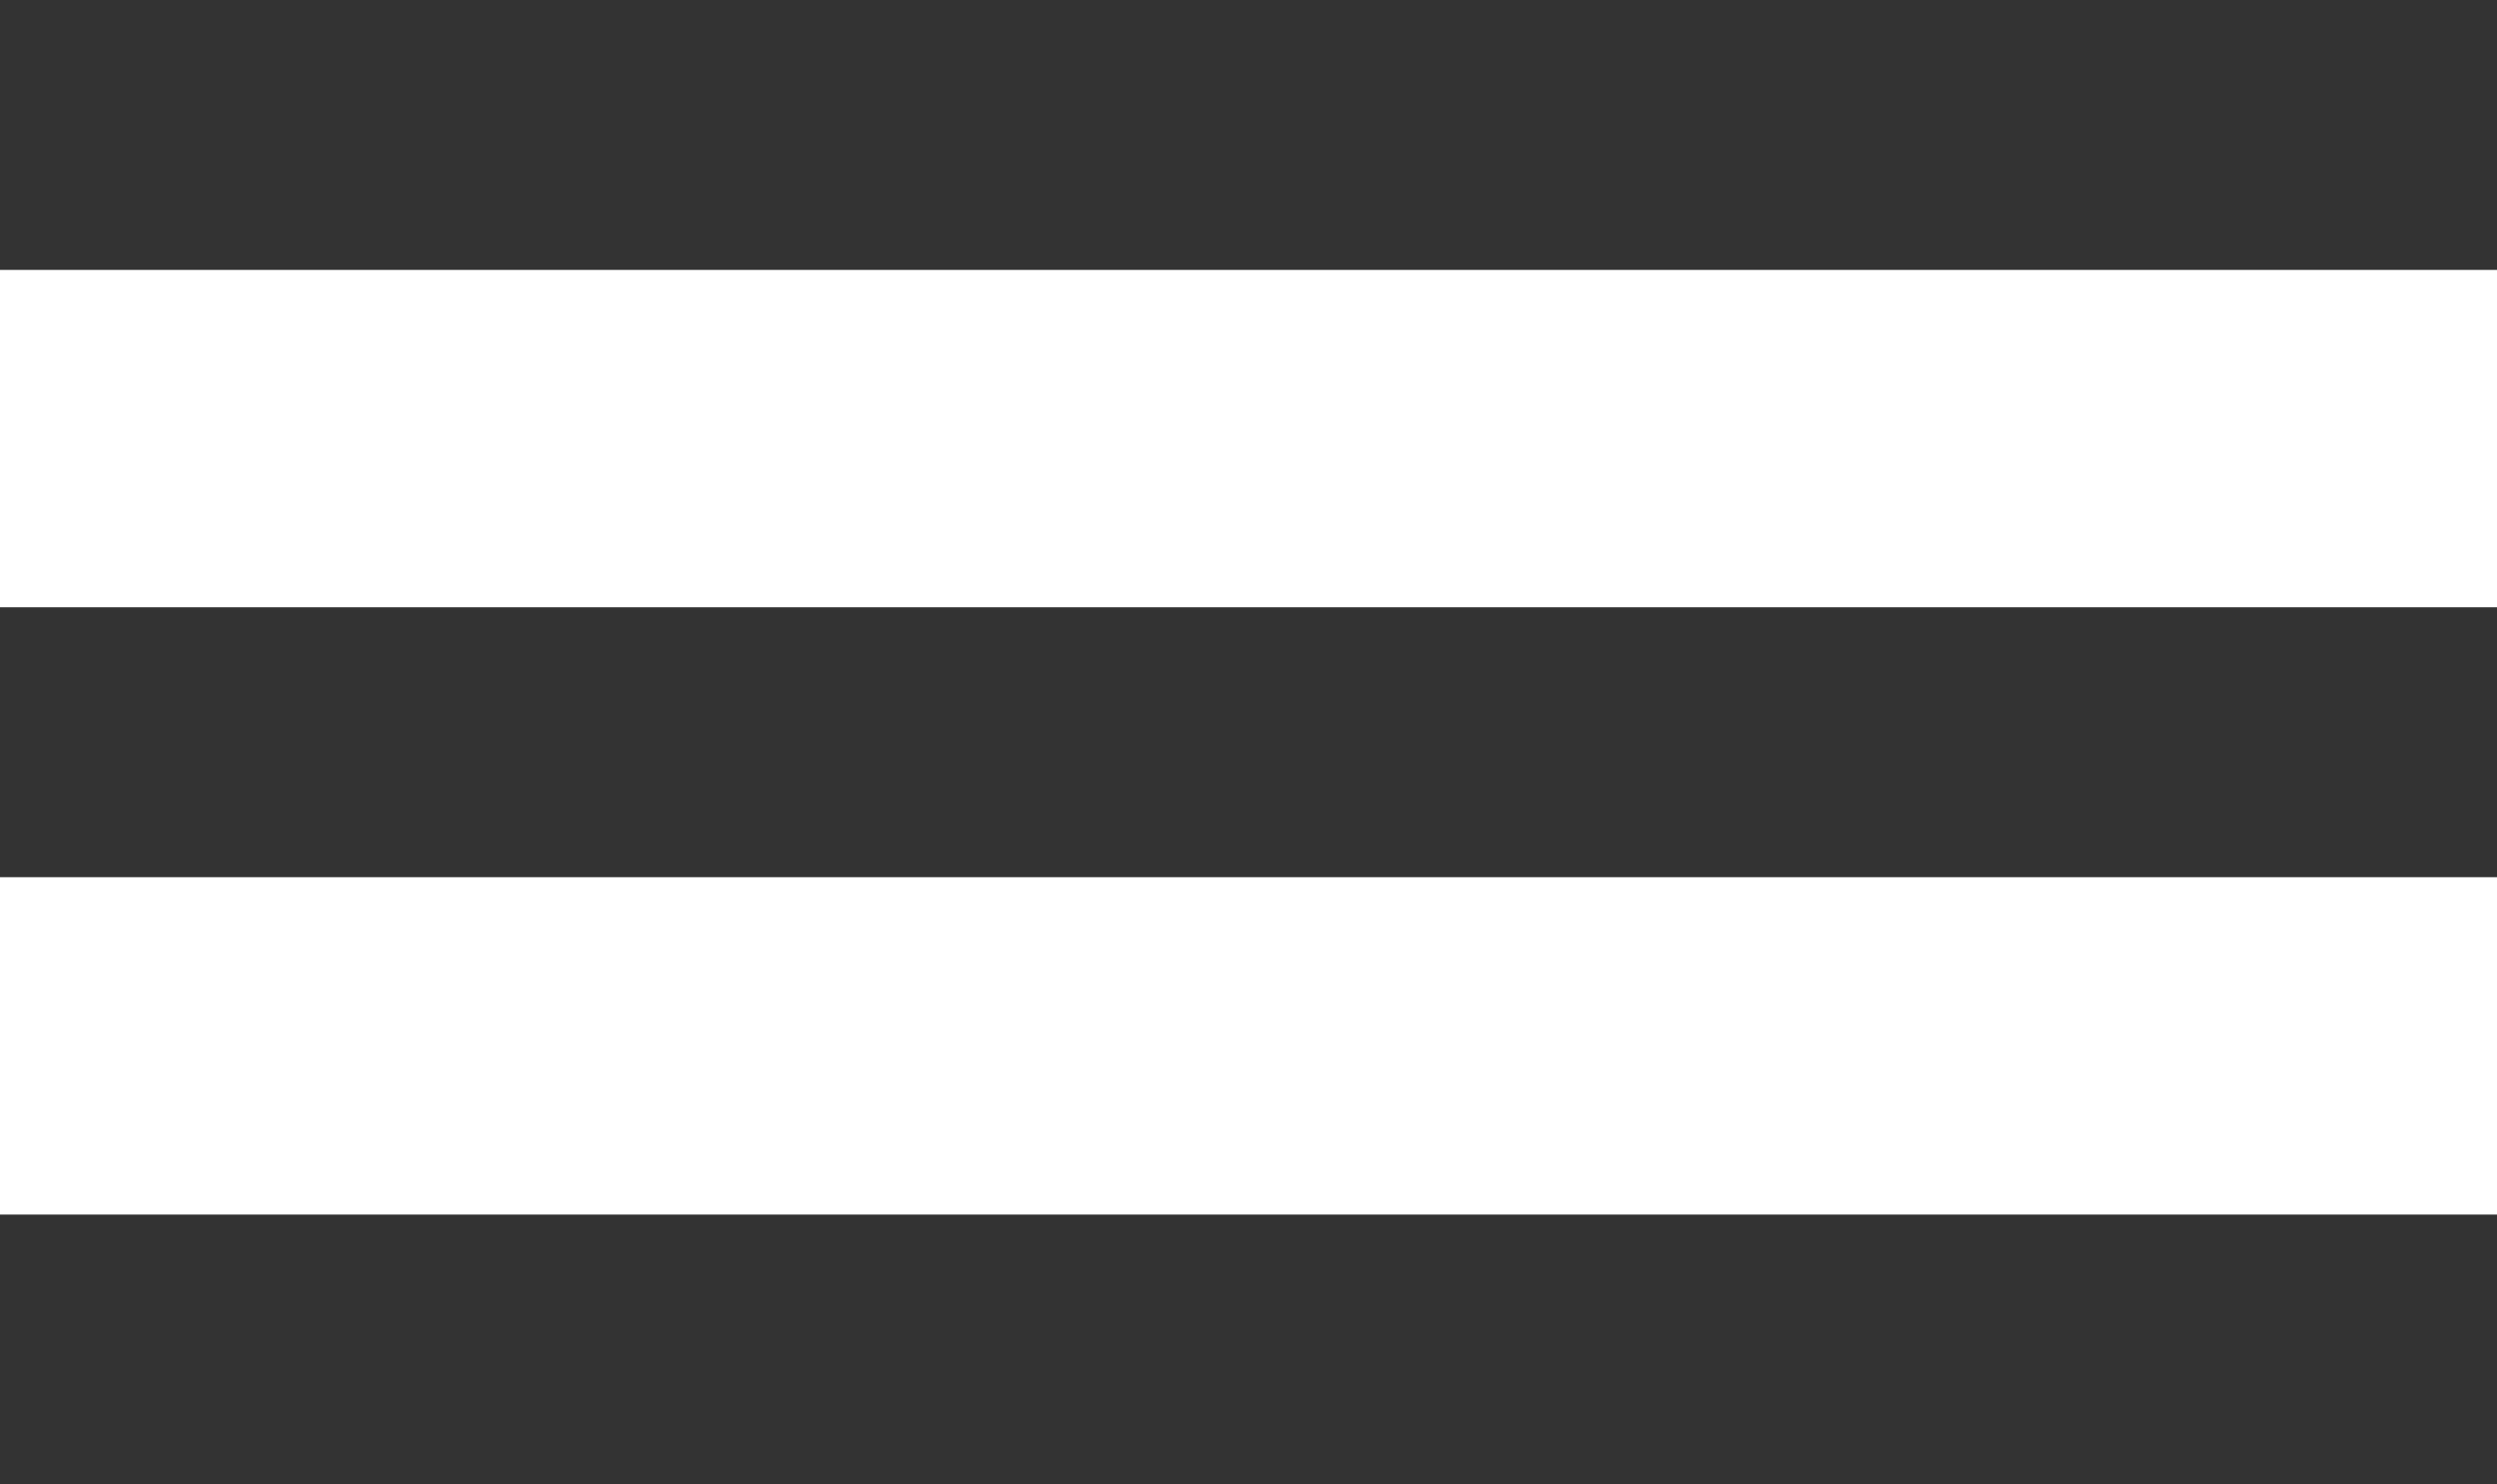 <svg xmlns="http://www.w3.org/2000/svg" width="37" height="22" viewBox="0 0 37 22">
  <g id="Grupo_88" data-name="Grupo 88" transform="translate(-20 -36)">
    <rect id="Retângulo_44" data-name="Retângulo 44" width="37" height="4" transform="translate(20 36)" fill="#333"/>
    <rect id="Retângulo_45" data-name="Retângulo 45" width="37" height="4" transform="translate(20 45)" fill="#333"/>
    <rect id="Retângulo_46" data-name="Retângulo 46" width="37" height="4" transform="translate(20 54)" fill="#333"/>
  </g>
</svg>
